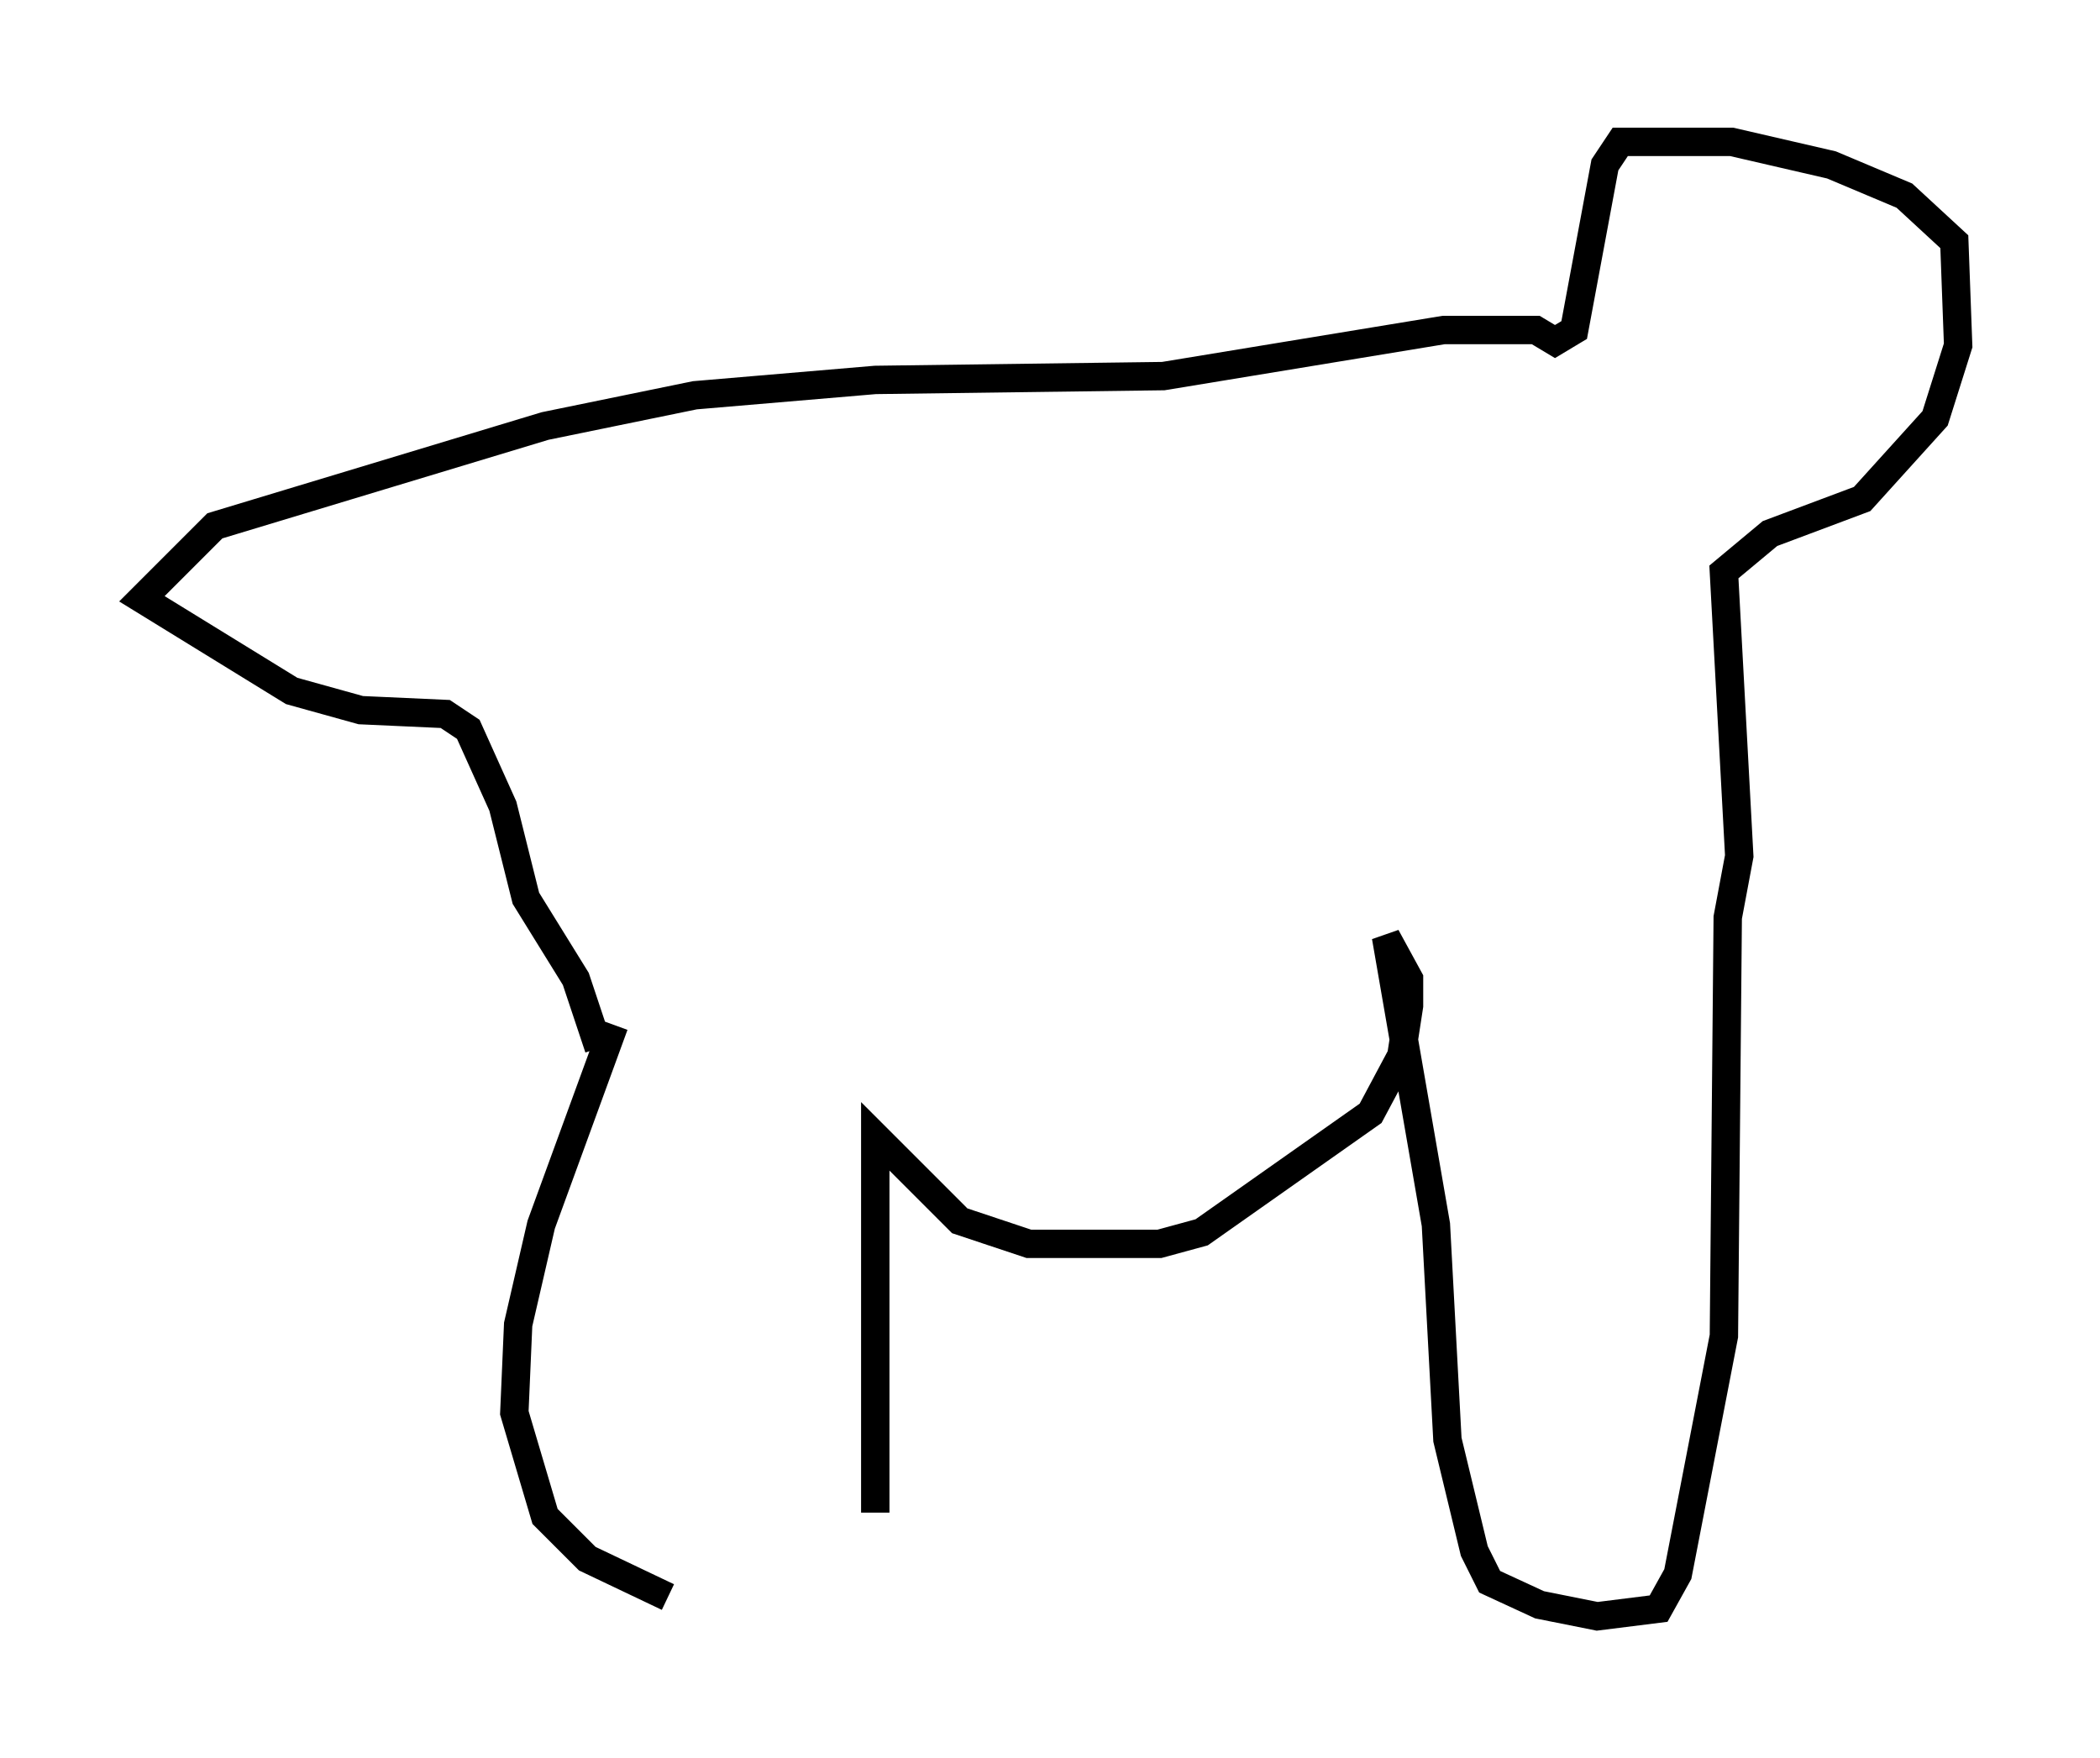 <?xml version="1.0" encoding="utf-8" ?>
<svg baseProfile="full" height="61.962" version="1.1" width="74.005" xmlns="http://www.w3.org/2000/svg" xmlns:ev="http://www.w3.org/2001/xml-events" xmlns:xlink="http://www.w3.org/1999/xlink"><defs /><rect fill="white" height="61.962" width="74.005" x="0" y="0" /><path d="M30.845, 56.285 m-7.307, 0.0 l-2.842, -1.353 -1.488, -1.488 l-1.083, -3.654 0.135, -3.112 l0.812, -3.518 2.571, -7.036 m9.202, 17.185 l0.0, -13.261 2.977, 2.977 l2.436, 0.812 4.601, 0.0 l1.488, -0.406 5.954, -4.195 l1.083, -2.03 0.271, -1.759 l0.0, -0.947 -0.812, -1.488 l1.759, 10.149 0.406, 7.578 l0.947, 3.924 0.541, 1.083 l1.759, 0.812 2.03, 0.406 l2.165, -0.271 0.677, -1.218 l1.624, -8.39 0.135, -14.75 l0.406, -2.165 -0.541, -10.013 l1.624, -1.353 3.248, -1.218 l2.571, -2.842 0.812, -2.571 l-0.135, -3.654 -1.759, -1.624 l-2.571, -1.083 -3.518, -0.812 l-3.924, 0.0 -0.541, 0.812 l-1.083, 5.819 -0.677, 0.406 l-0.677, -0.406 -3.248, 0.0 l-9.878, 1.624 -10.149, 0.135 l-6.36, 0.541 -5.277, 1.083 l-11.637, 3.518 -2.571, 2.571 l5.277, 3.248 2.436, 0.677 l2.977, 0.135 0.812, 0.541 l1.218, 2.706 0.812, 3.248 l1.759, 2.842 0.812, 2.436 " fill="none" stroke="black" stroke-width="1" /></svg>